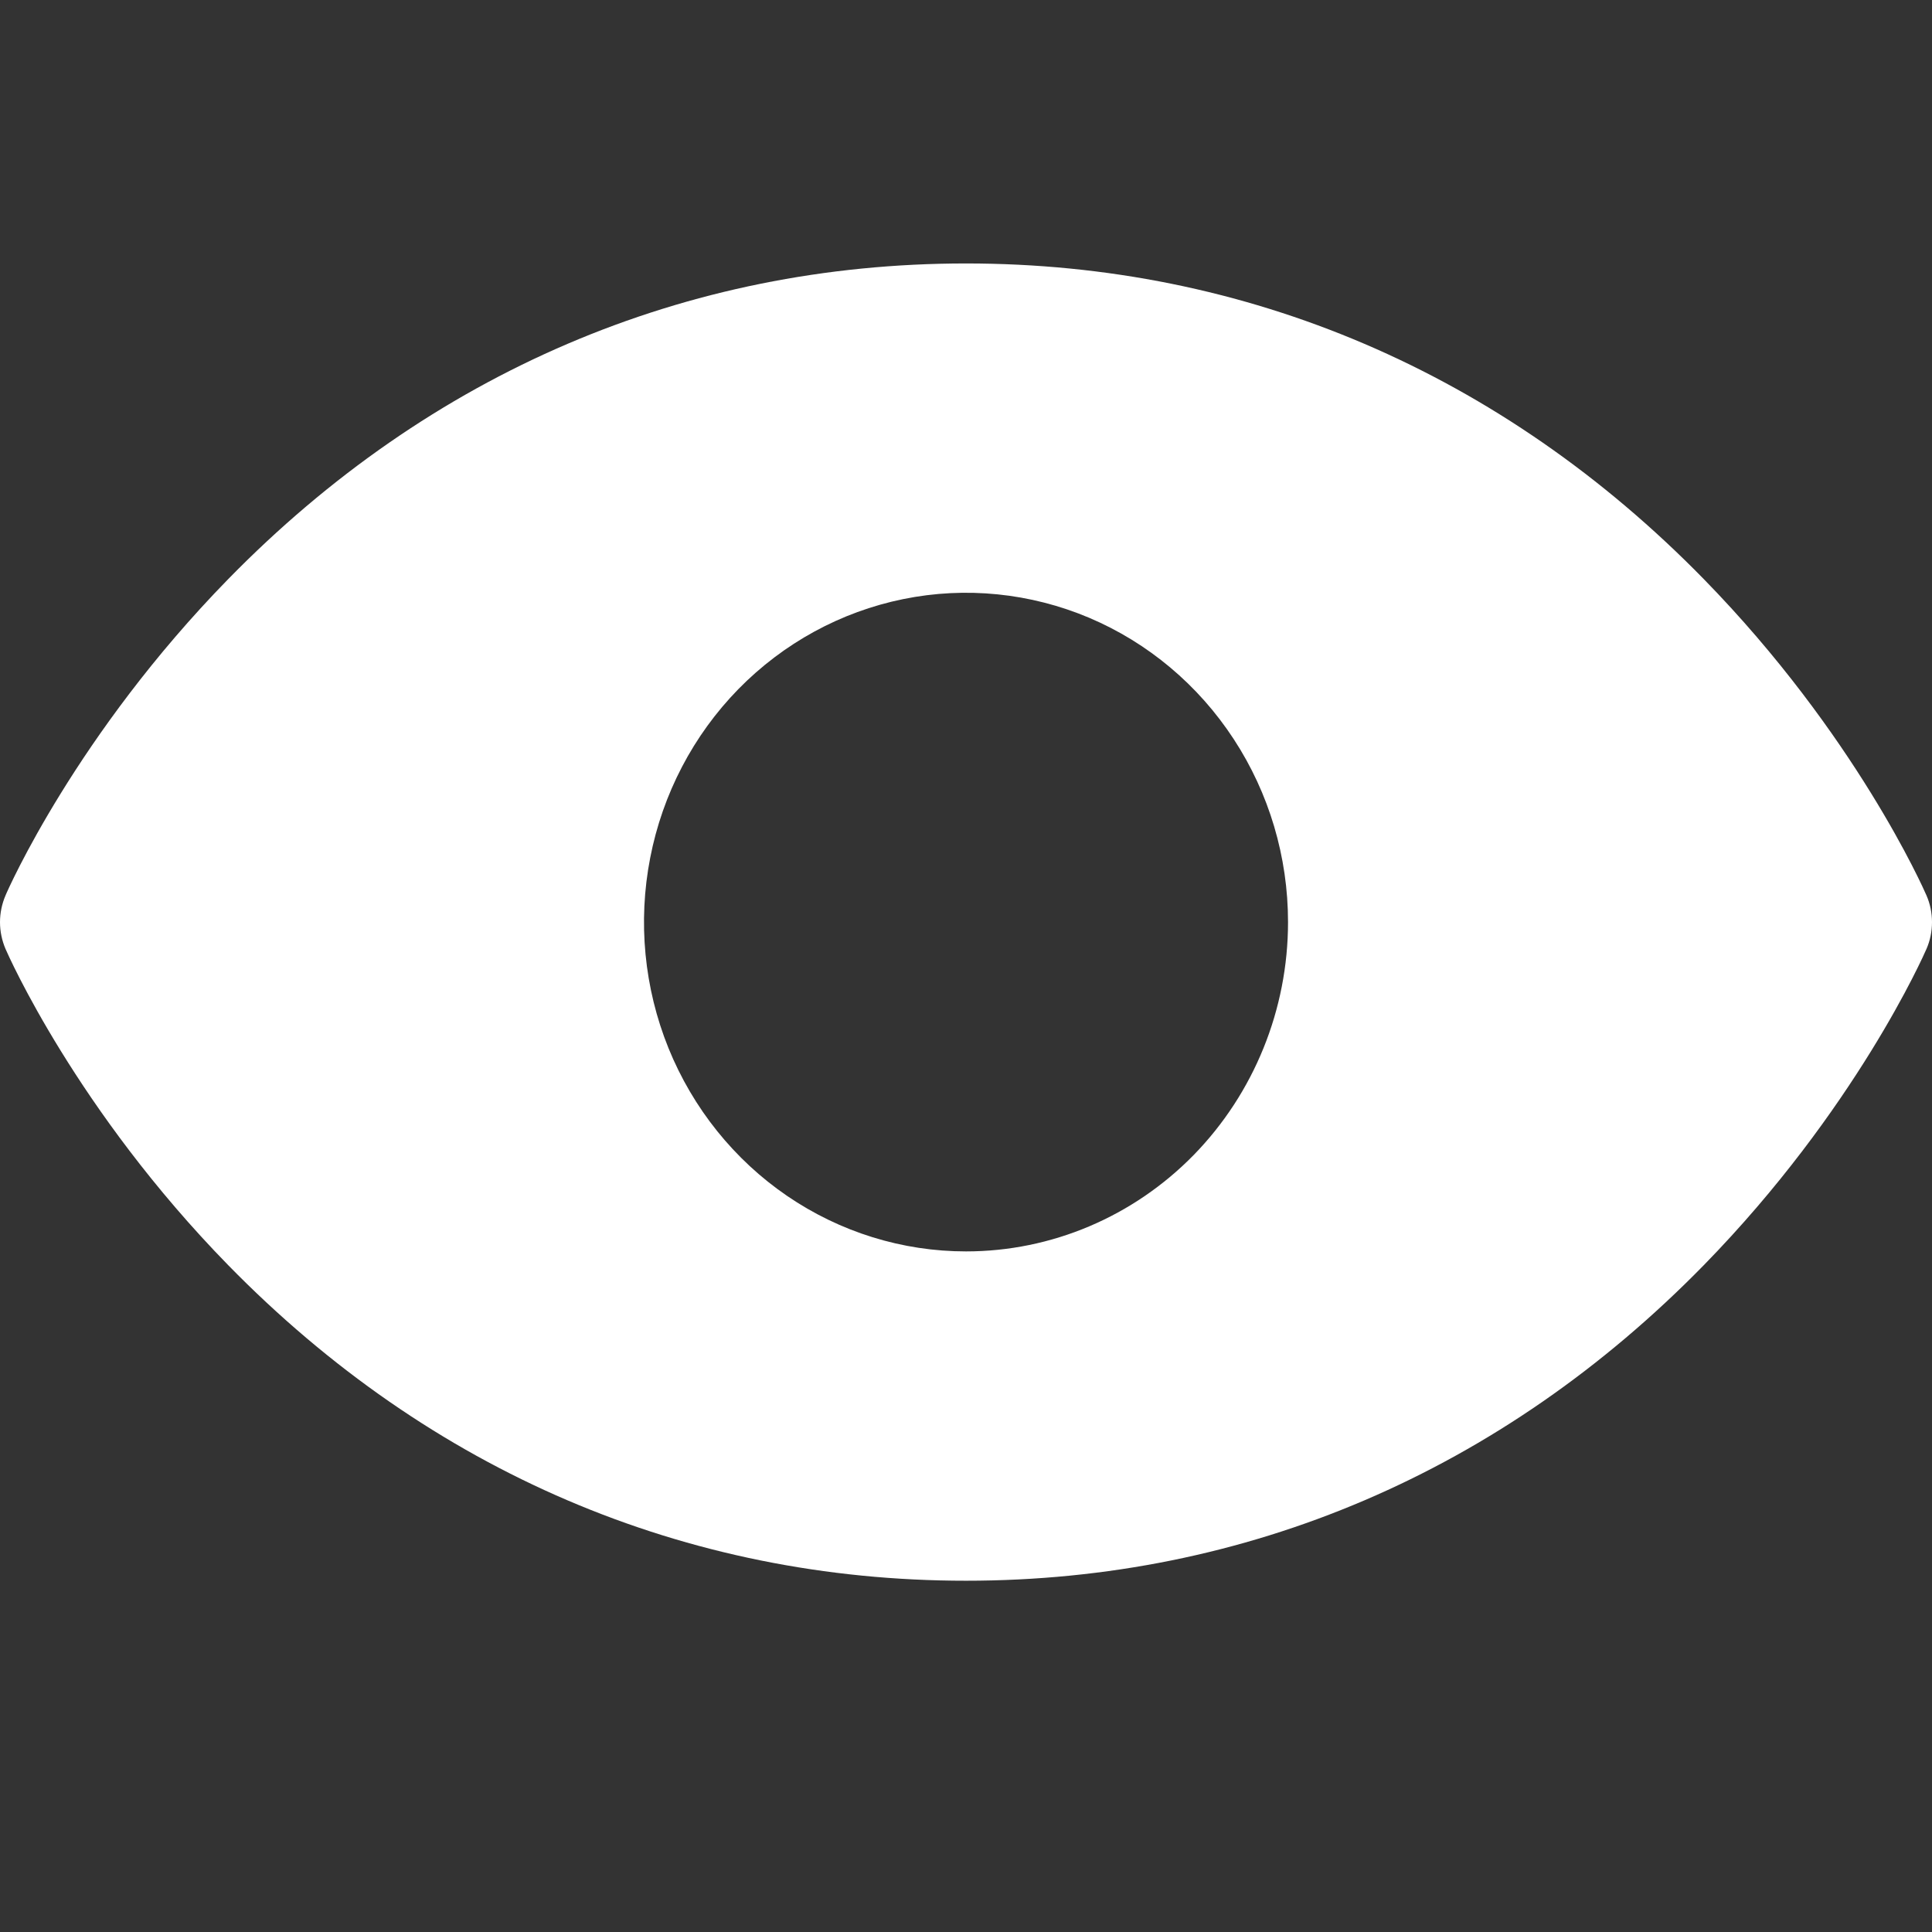<svg width="22" height="22" viewBox="0 0 22 22" fill="none" xmlns="http://www.w3.org/2000/svg">
<rect x="0" y="0" width="22" height="22" fill="#333333" stroke="none"/>
<path d="M21.937 10.196C21.905 10.122 21.128 8.361 19.402 6.595C17.102 4.243 14.197 3 11 3C7.803 3 4.898 4.243 2.598 6.595C0.872 8.361 0.092 10.125 0.063 10.196C0.022 10.292 0 10.396 0 10.501C0 10.606 0.022 10.71 0.063 10.806C0.095 10.88 0.872 12.64 2.598 14.406C4.898 16.757 7.803 18 11 18C14.197 18 17.102 16.757 19.402 14.406C21.128 12.64 21.905 10.88 21.937 10.806C21.979 10.71 22 10.606 22 10.501C22 10.396 21.979 10.292 21.937 10.196ZM11 14.25C10.275 14.25 9.566 14.03 8.963 13.618C8.36 13.206 7.89 12.62 7.612 11.935C7.335 11.25 7.262 10.496 7.404 9.768C7.545 9.041 7.894 8.373 8.407 7.848C8.92 7.324 9.573 6.967 10.285 6.822C10.996 6.677 11.733 6.752 12.403 7.035C13.073 7.319 13.646 7.8 14.049 8.417C14.452 9.033 14.667 9.758 14.667 10.5C14.667 11.495 14.28 12.448 13.593 13.152C12.905 13.855 11.973 14.25 11 14.25Z" fill="white"/>
</svg>
